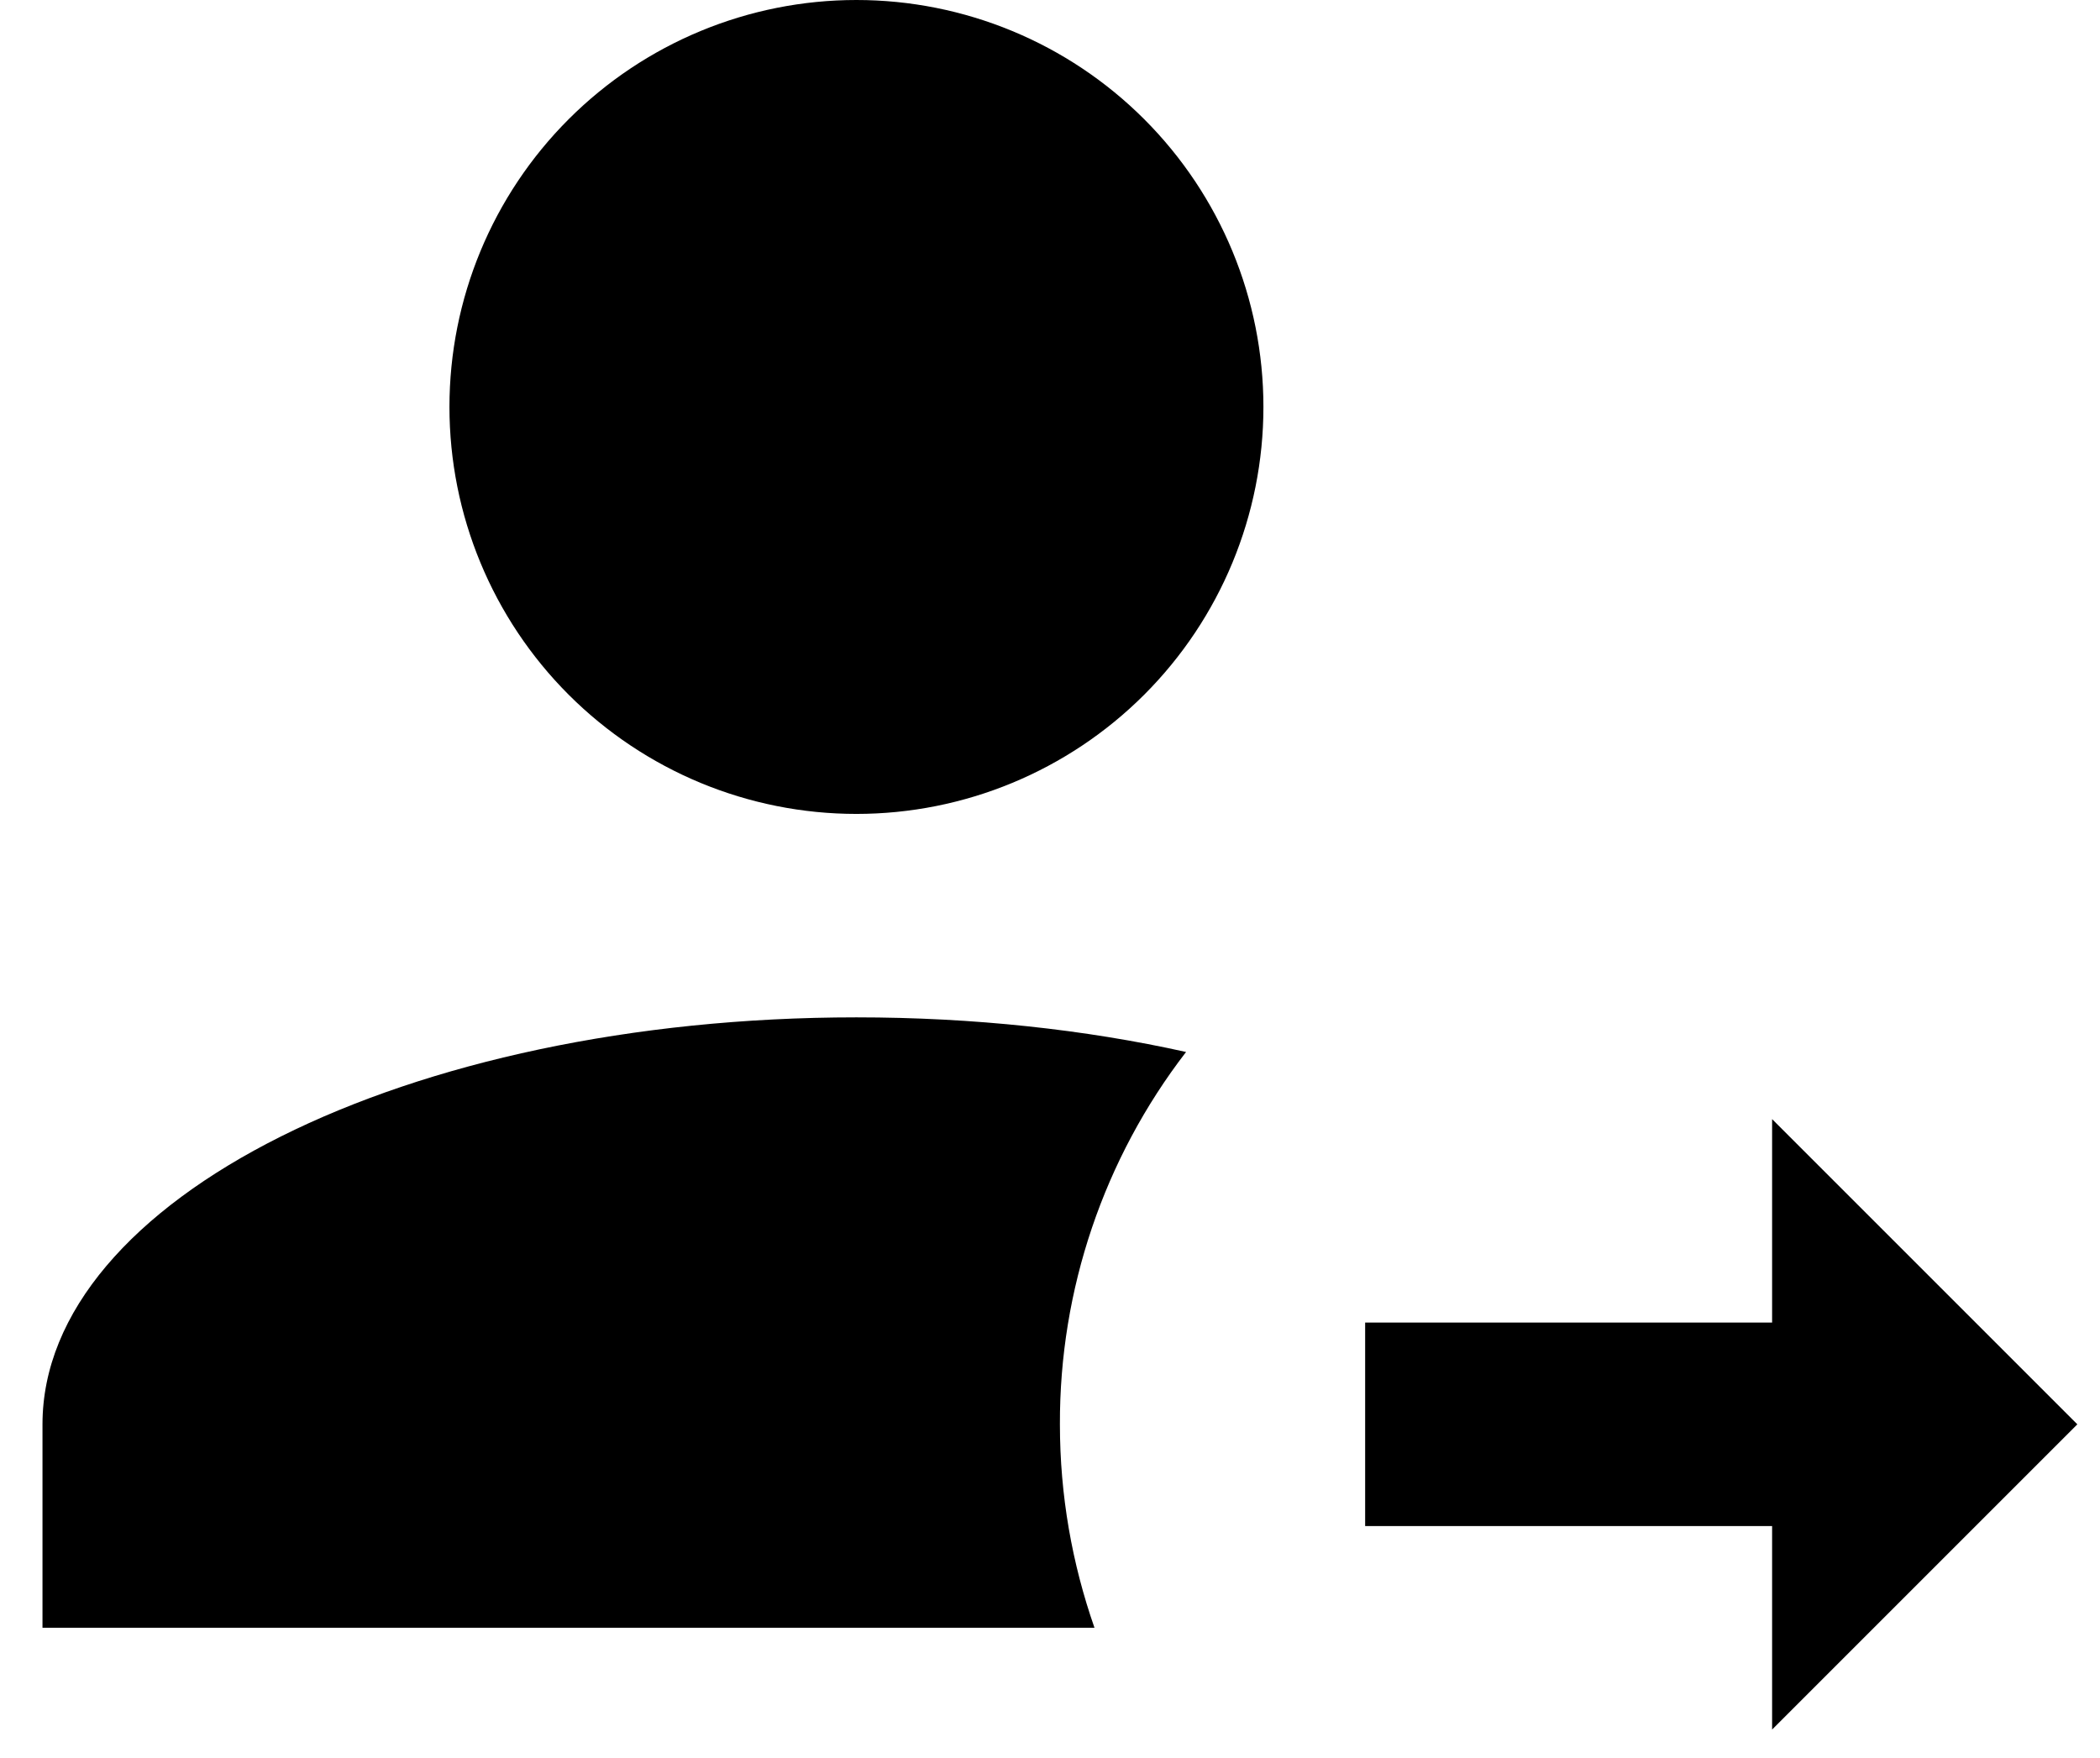 <svg width="43" height="36" viewBox="0 0 43 36" fill="none" xmlns="http://www.w3.org/2000/svg">
<path d="M36.286 35.417V31.25H27.953V27.083H36.286V22.917L42.536 29.167L36.286 35.417ZM17.536 0C19.747 0 21.866 0.878 23.429 2.441C24.992 4.004 25.87 6.123 25.87 8.333C25.87 10.543 24.992 12.663 23.429 14.226C21.866 15.789 19.747 16.667 17.536 16.667C15.326 16.667 13.207 15.789 11.644 14.226C10.081 12.663 9.203 10.543 9.203 8.333C9.203 6.123 10.081 4.004 11.644 2.441C13.207 0.878 15.326 0 17.536 0ZM17.536 20.833C19.932 20.833 22.224 21.083 24.286 21.542C22.603 23.726 21.694 26.409 21.703 29.167C21.703 30.625 21.953 32.021 22.411 33.333H0.87V29.167C0.87 24.562 8.328 20.833 17.536 20.833Z" fill="black"/>
</svg>
